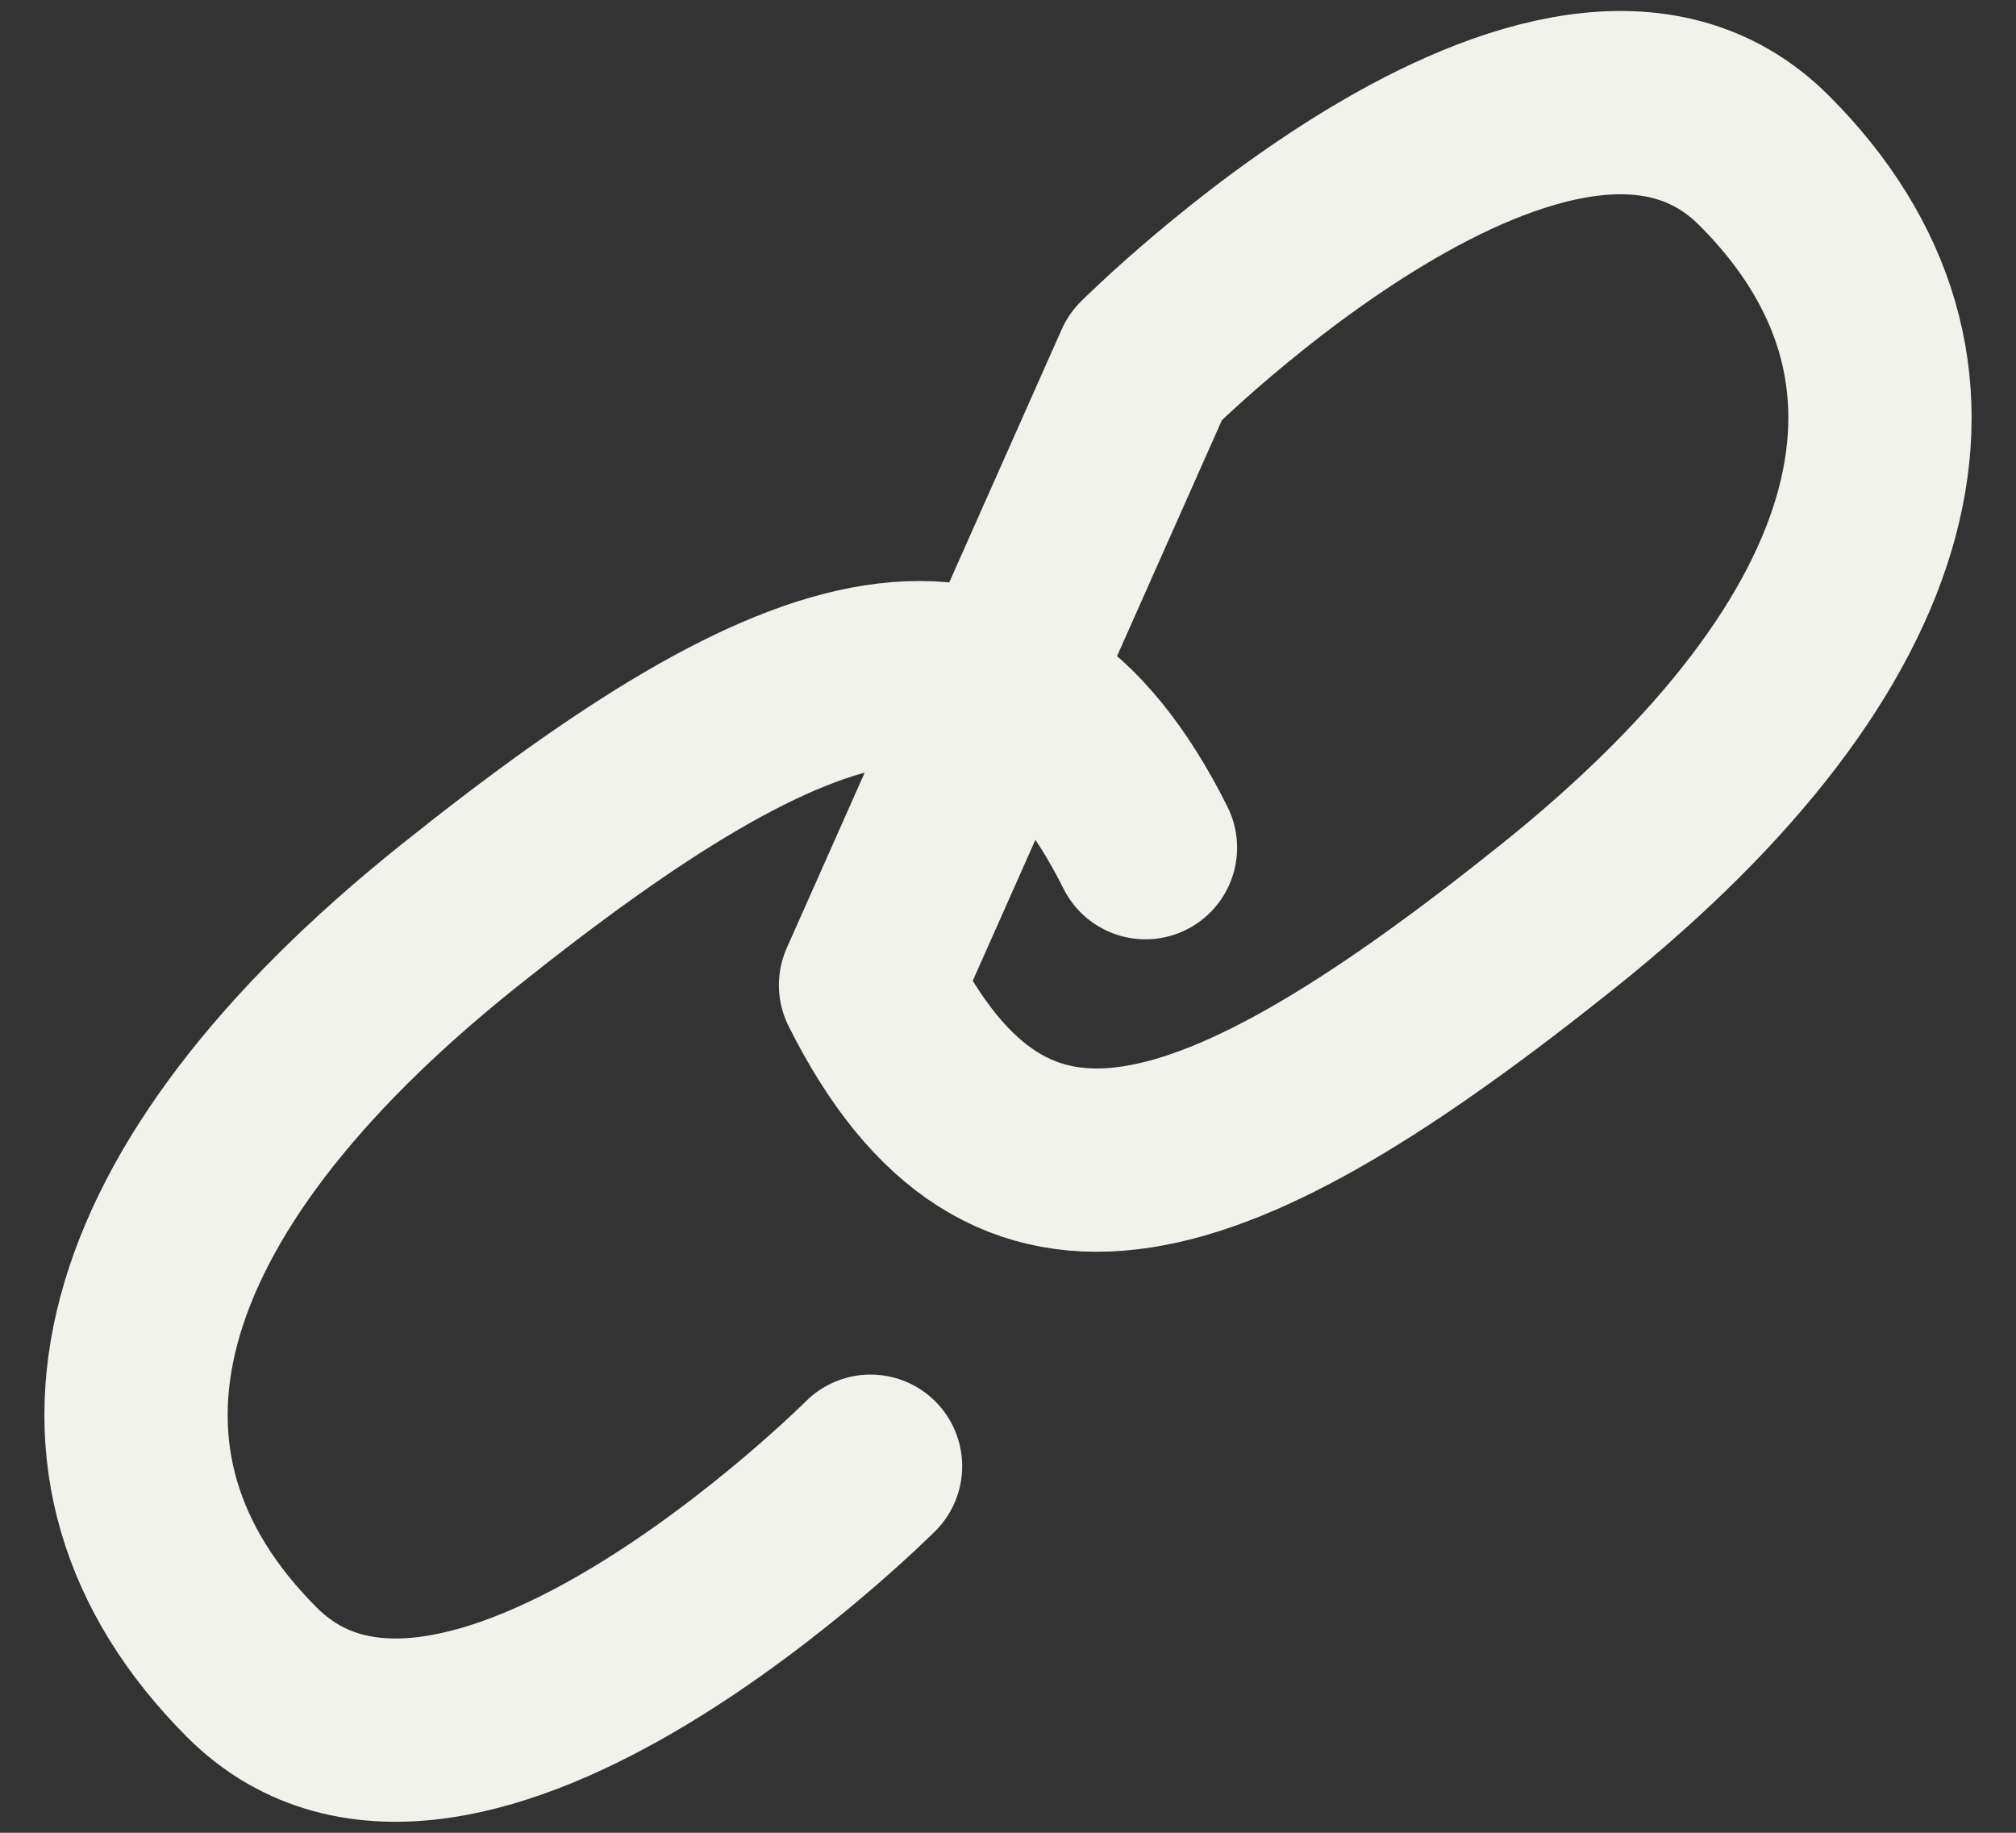 <svg width="22" height="20" viewBox="0 0 22 20" fill="none" xmlns="http://www.w3.org/2000/svg">
<rect x="0" y="0" width="22" height="20" fill="#333333" stroke="none"/>
<path d="M9.5 16C9.5 16 5 20.5 2.75 18.25C0.5 16 1.25 13 5 10C8.75 7 11 6.25 12.5 9.25M12.5 4C12.5 4 17 -0.5 19.25 1.75C21.5 4 20.75 7 17 10C13.25 13 11 13.75 9.5 10.75L12.5 4Z" stroke="#F1F2EB" stroke-width="2" stroke-linecap="round" stroke-linejoin="round"/>
</svg>
